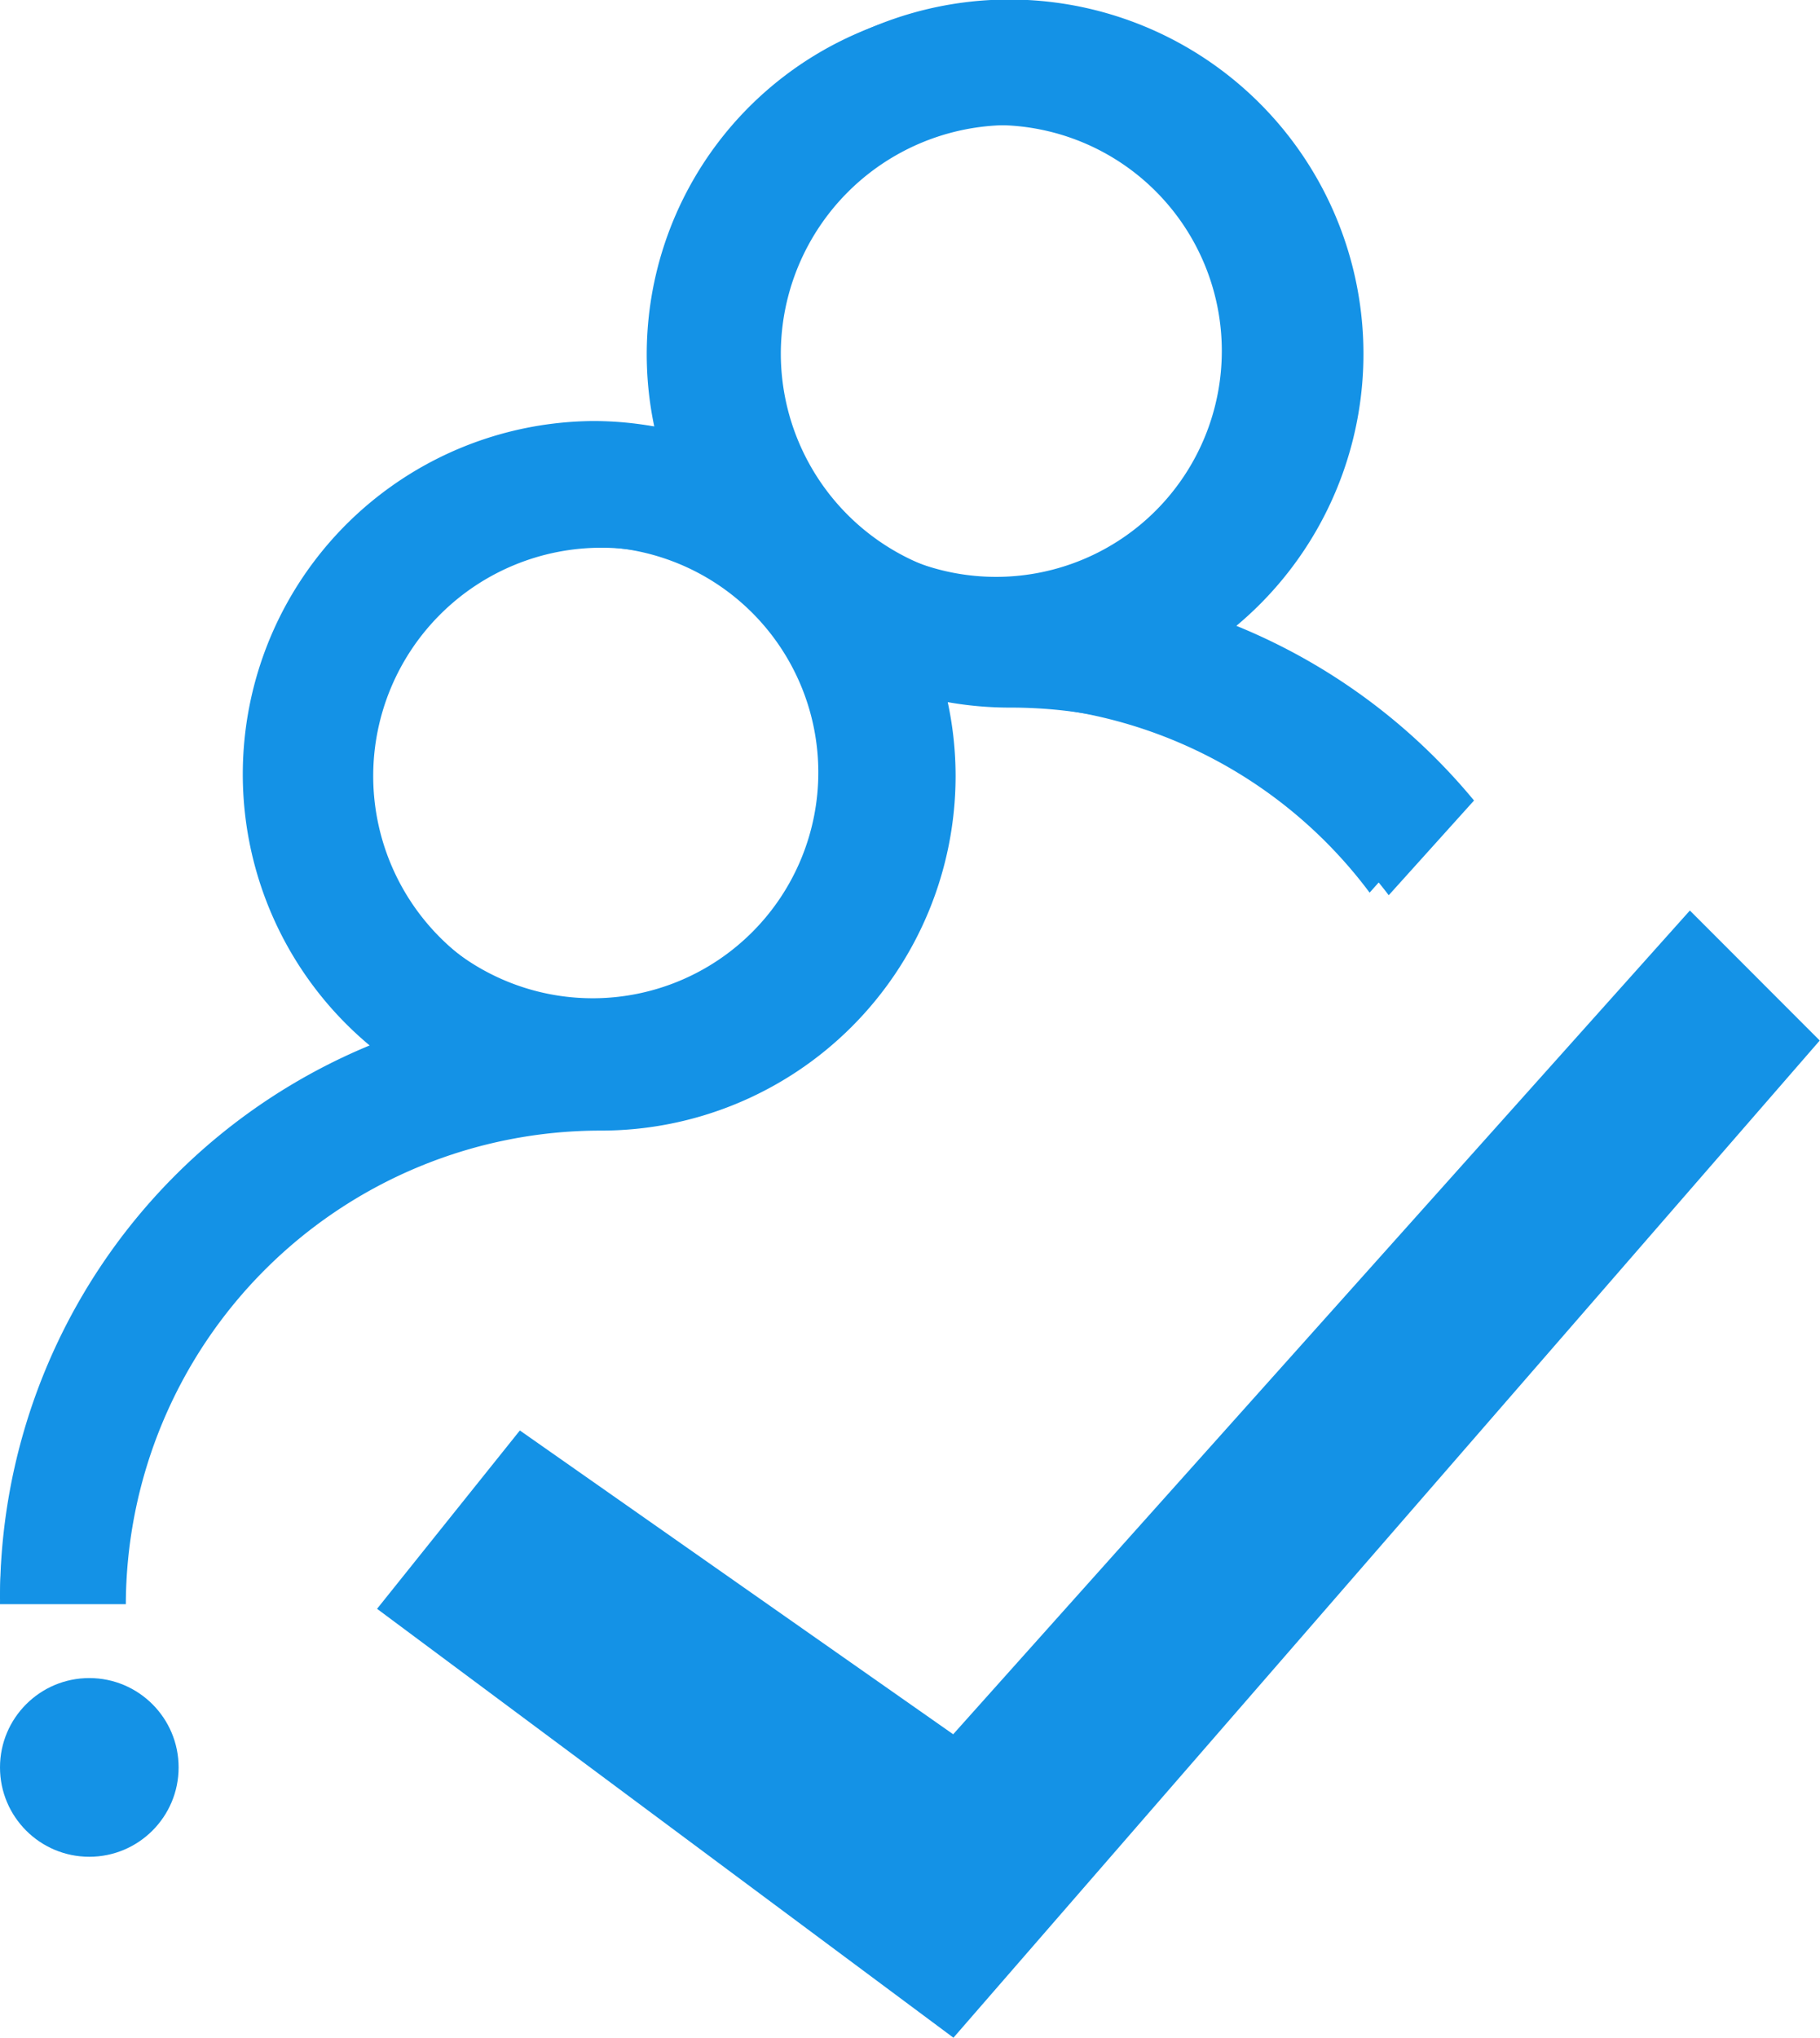 <svg xmlns="http://www.w3.org/2000/svg" width="20.379" height="22.805" viewBox="0 0 20.379 22.805">
  <g id="Group_8462" data-name="Group 8462" transform="translate(-7599 -9577)">
    <circle id="Ellipse_13" data-name="Ellipse 13" cx="1" cy="1" r="1" transform="translate(7599 9595.78)" fill="#1492e6"/>
    <g id="Group_7215" data-name="Group 7215" transform="translate(7599 9577)">
      <g id="Vector_Smart_Object" data-name="Vector Smart Object" transform="translate(0 0)">
        <g id="Vector_Smart_Object-2" data-name="Vector Smart Object" transform="translate(0 0)">
          <path id="Path_2954" data-name="Path 2954" d="M10.7,8.69a3.951,3.951,0,0,0-.088-.832,3.987,3.987,0,0,0,.7.061,5.317,5.317,0,0,1,4.238,2.1l.955-1.06a6.76,6.76,0,0,0-2.661-1.955A3.966,3.966,0,1,0,7.423,4.792a3.973,3.973,0,0,0-4.667,3.9A3.949,3.949,0,0,0,4.2,11.739,6.718,6.718,0,0,0,0,17.953H1.409a5.317,5.317,0,0,1,5.318-5.3A3.97,3.97,0,0,0,10.7,8.69ZM11.305,1.4A2.555,2.555,0,1,1,8.743,3.96,2.561,2.561,0,0,1,11.305,1.4Zm-4.578,9.84A2.555,2.555,0,1,1,9.289,8.69,2.561,2.561,0,0,1,6.727,11.245Z" transform="translate(0 0)" fill="#1492e6"/>
        </g>
        <path id="Color_Overlay" data-name="Color Overlay" d="M0,17.9a6.7,6.7,0,0,1,4.139-6.2,3.953,3.953,0,0,1,2.5-6.988,3.887,3.887,0,0,1,.687.061,3.916,3.916,0,1,1,6.327,2.21,6.673,6.673,0,0,1,2.625,1.95l-.942,1.057a5.226,5.226,0,0,0-4.18-2.1,3.877,3.877,0,0,1-.687-.061,3.992,3.992,0,0,1,.087.83,3.938,3.938,0,0,1-3.917,3.948A5.273,5.273,0,0,0,1.39,17.9ZM4.109,8.666A2.527,2.527,0,1,0,6.636,6.118,2.54,2.54,0,0,0,4.109,8.666ZM8.625,3.949A2.528,2.528,0,1,0,11.153,1.4,2.54,2.54,0,0,0,8.625,3.949Z" fill="#1492e6"/>
      </g>
      <path id="Shape_6" data-name="Shape 6" d="M806.7,356.815l6.454,4.8,9.7-11.16L821.4,349l-8.249,9.219-4.852-3.4Z" transform="translate(-802.478 -338.81)" fill="#1492e6"/>
    </g>
  </g>
</svg>
